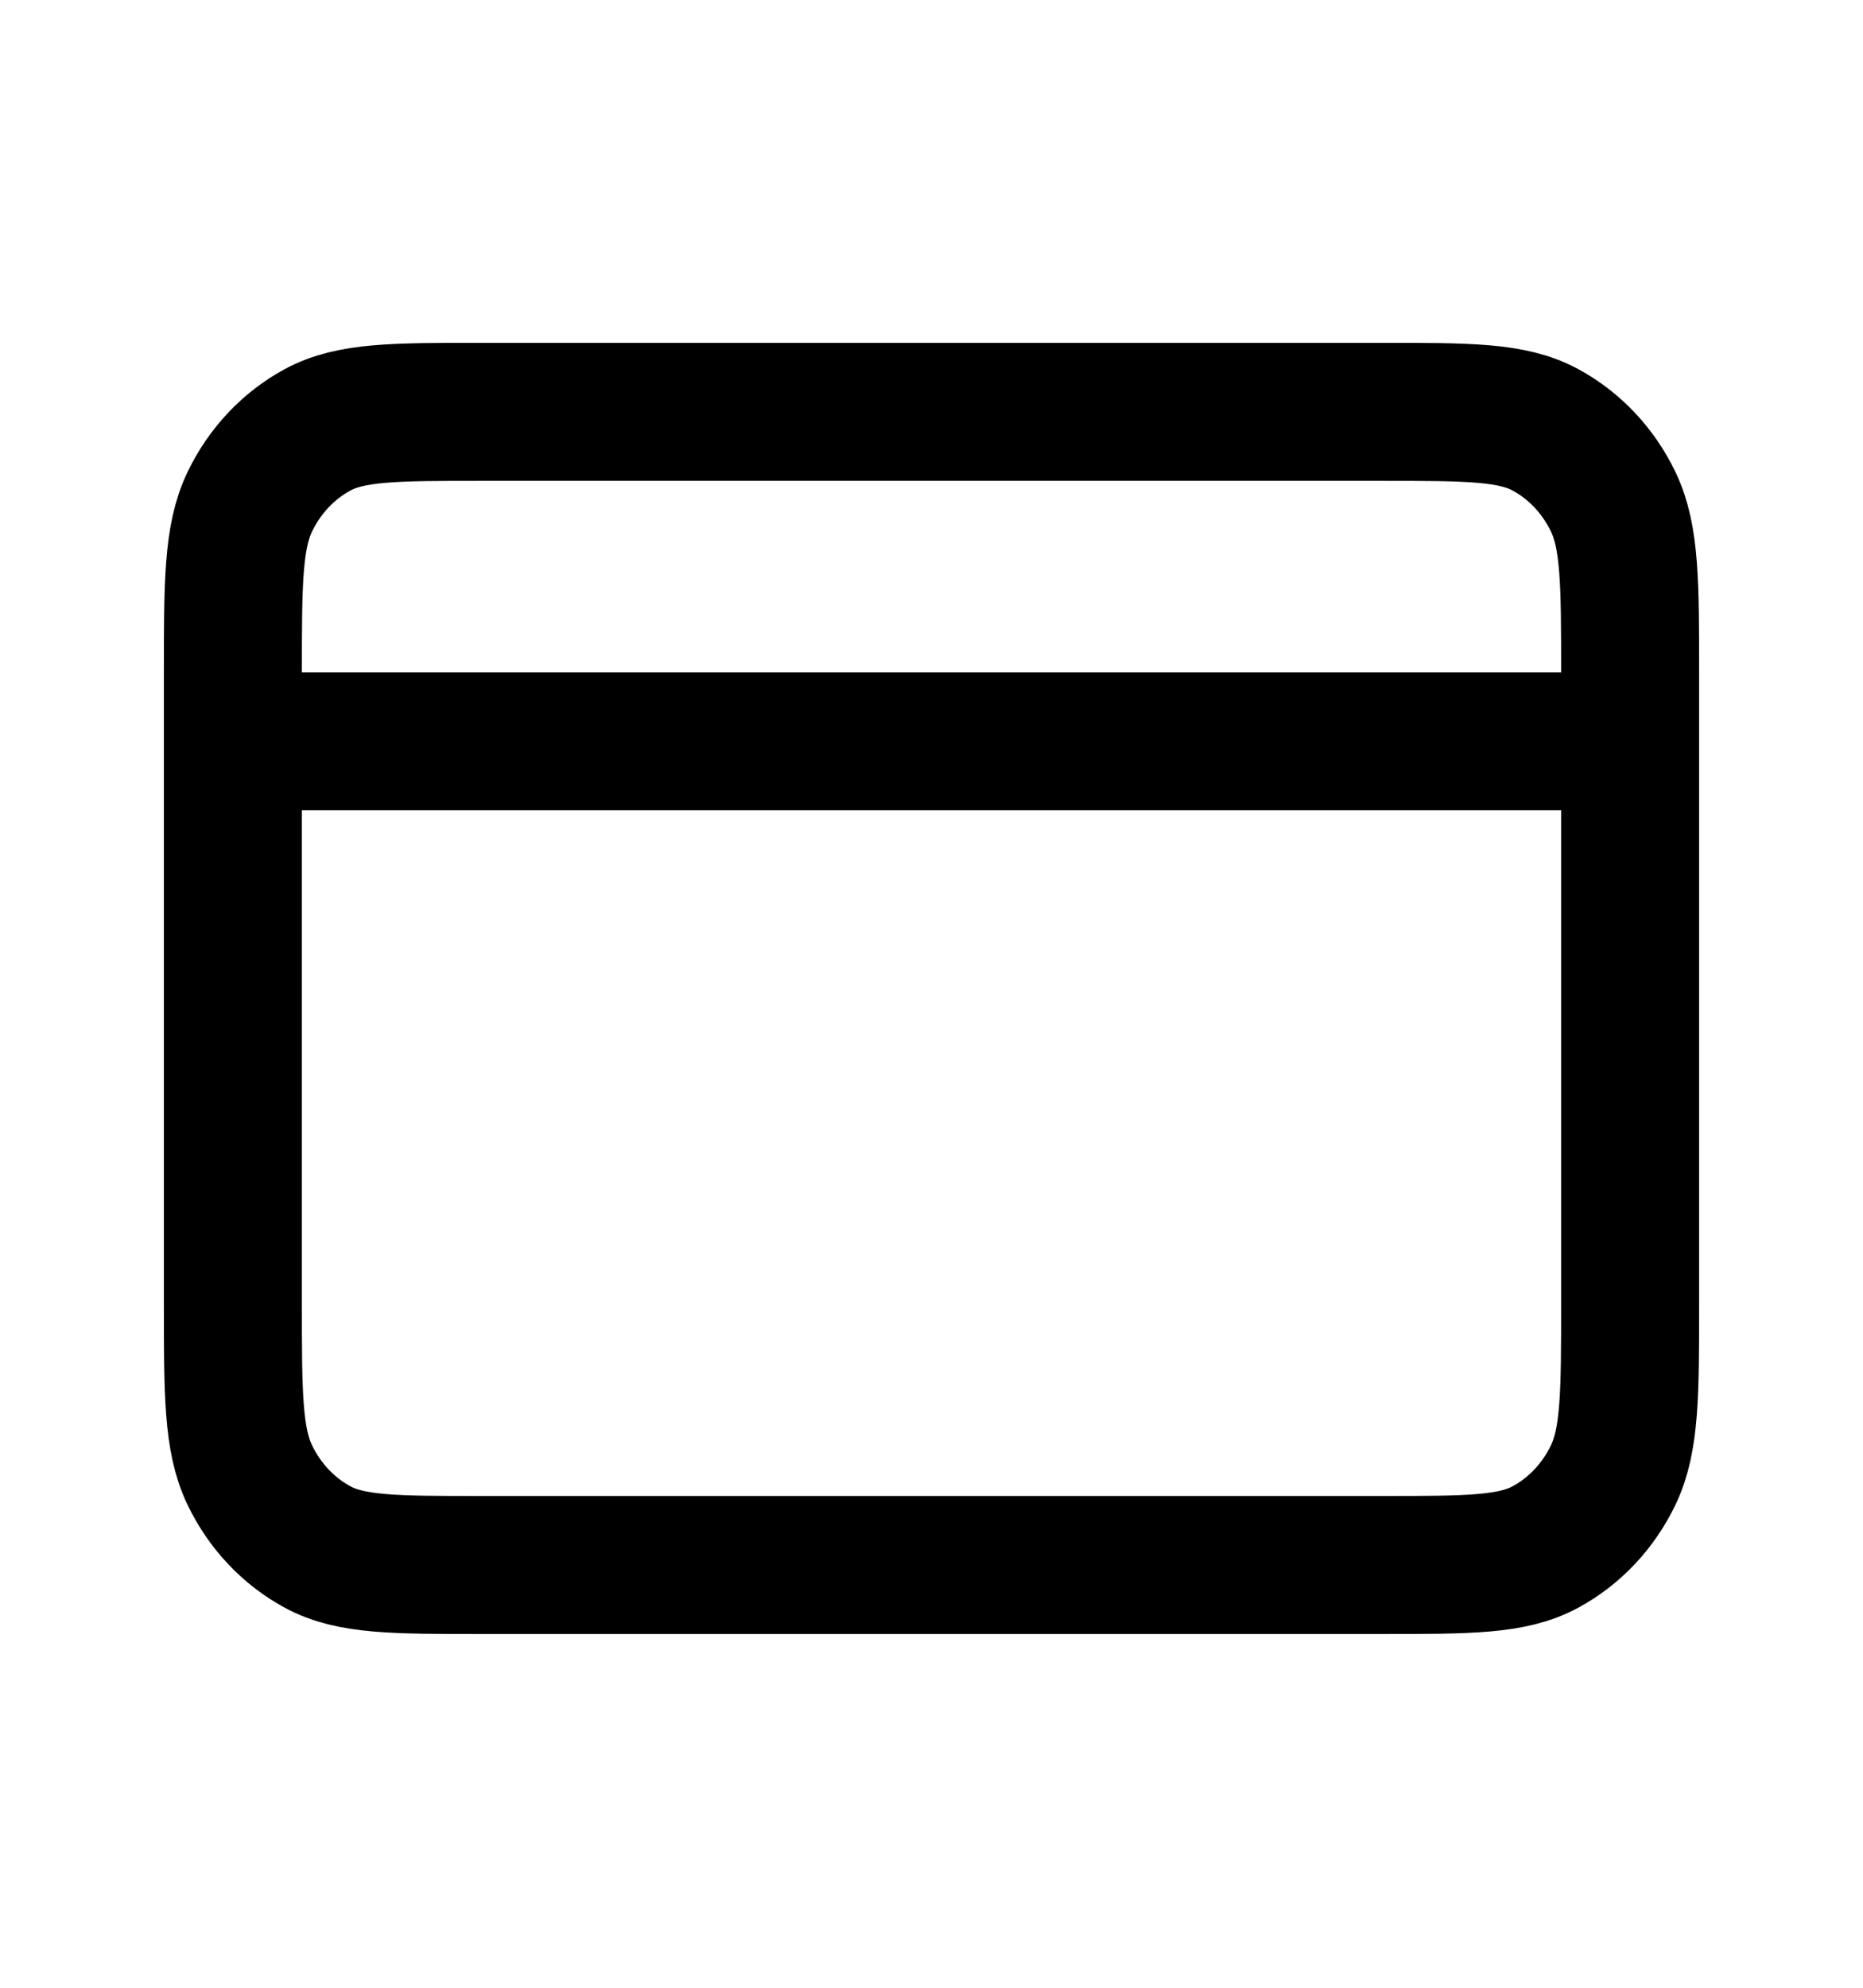 <svg width="135" height="144" viewBox="0 0 135 144" fill="none" xmlns="http://www.w3.org/2000/svg">
<path d="M16.875 53.703H118.125M34.875 113.374H100.125C106.426 113.374 109.576 113.374 111.983 112.073C114.099 110.929 115.82 109.103 116.899 106.858C118.125 104.305 118.125 100.963 118.125 94.279V48.93C118.125 42.246 118.125 38.904 116.899 36.351C115.82 34.106 114.099 32.28 111.983 31.136C109.576 29.835 106.426 29.835 100.125 29.835H34.875C28.574 29.835 25.424 29.835 23.018 31.136C20.901 32.28 19.18 34.106 18.101 36.351C16.875 38.904 16.875 42.246 16.875 48.93V94.279C16.875 100.963 16.875 104.305 18.101 106.858C19.18 109.103 20.901 110.929 23.018 112.073C25.424 113.374 28.574 113.374 34.875 113.374Z" stroke="black" stroke-width="10" stroke-linecap="round" stroke-linejoin="round"/>
</svg>
